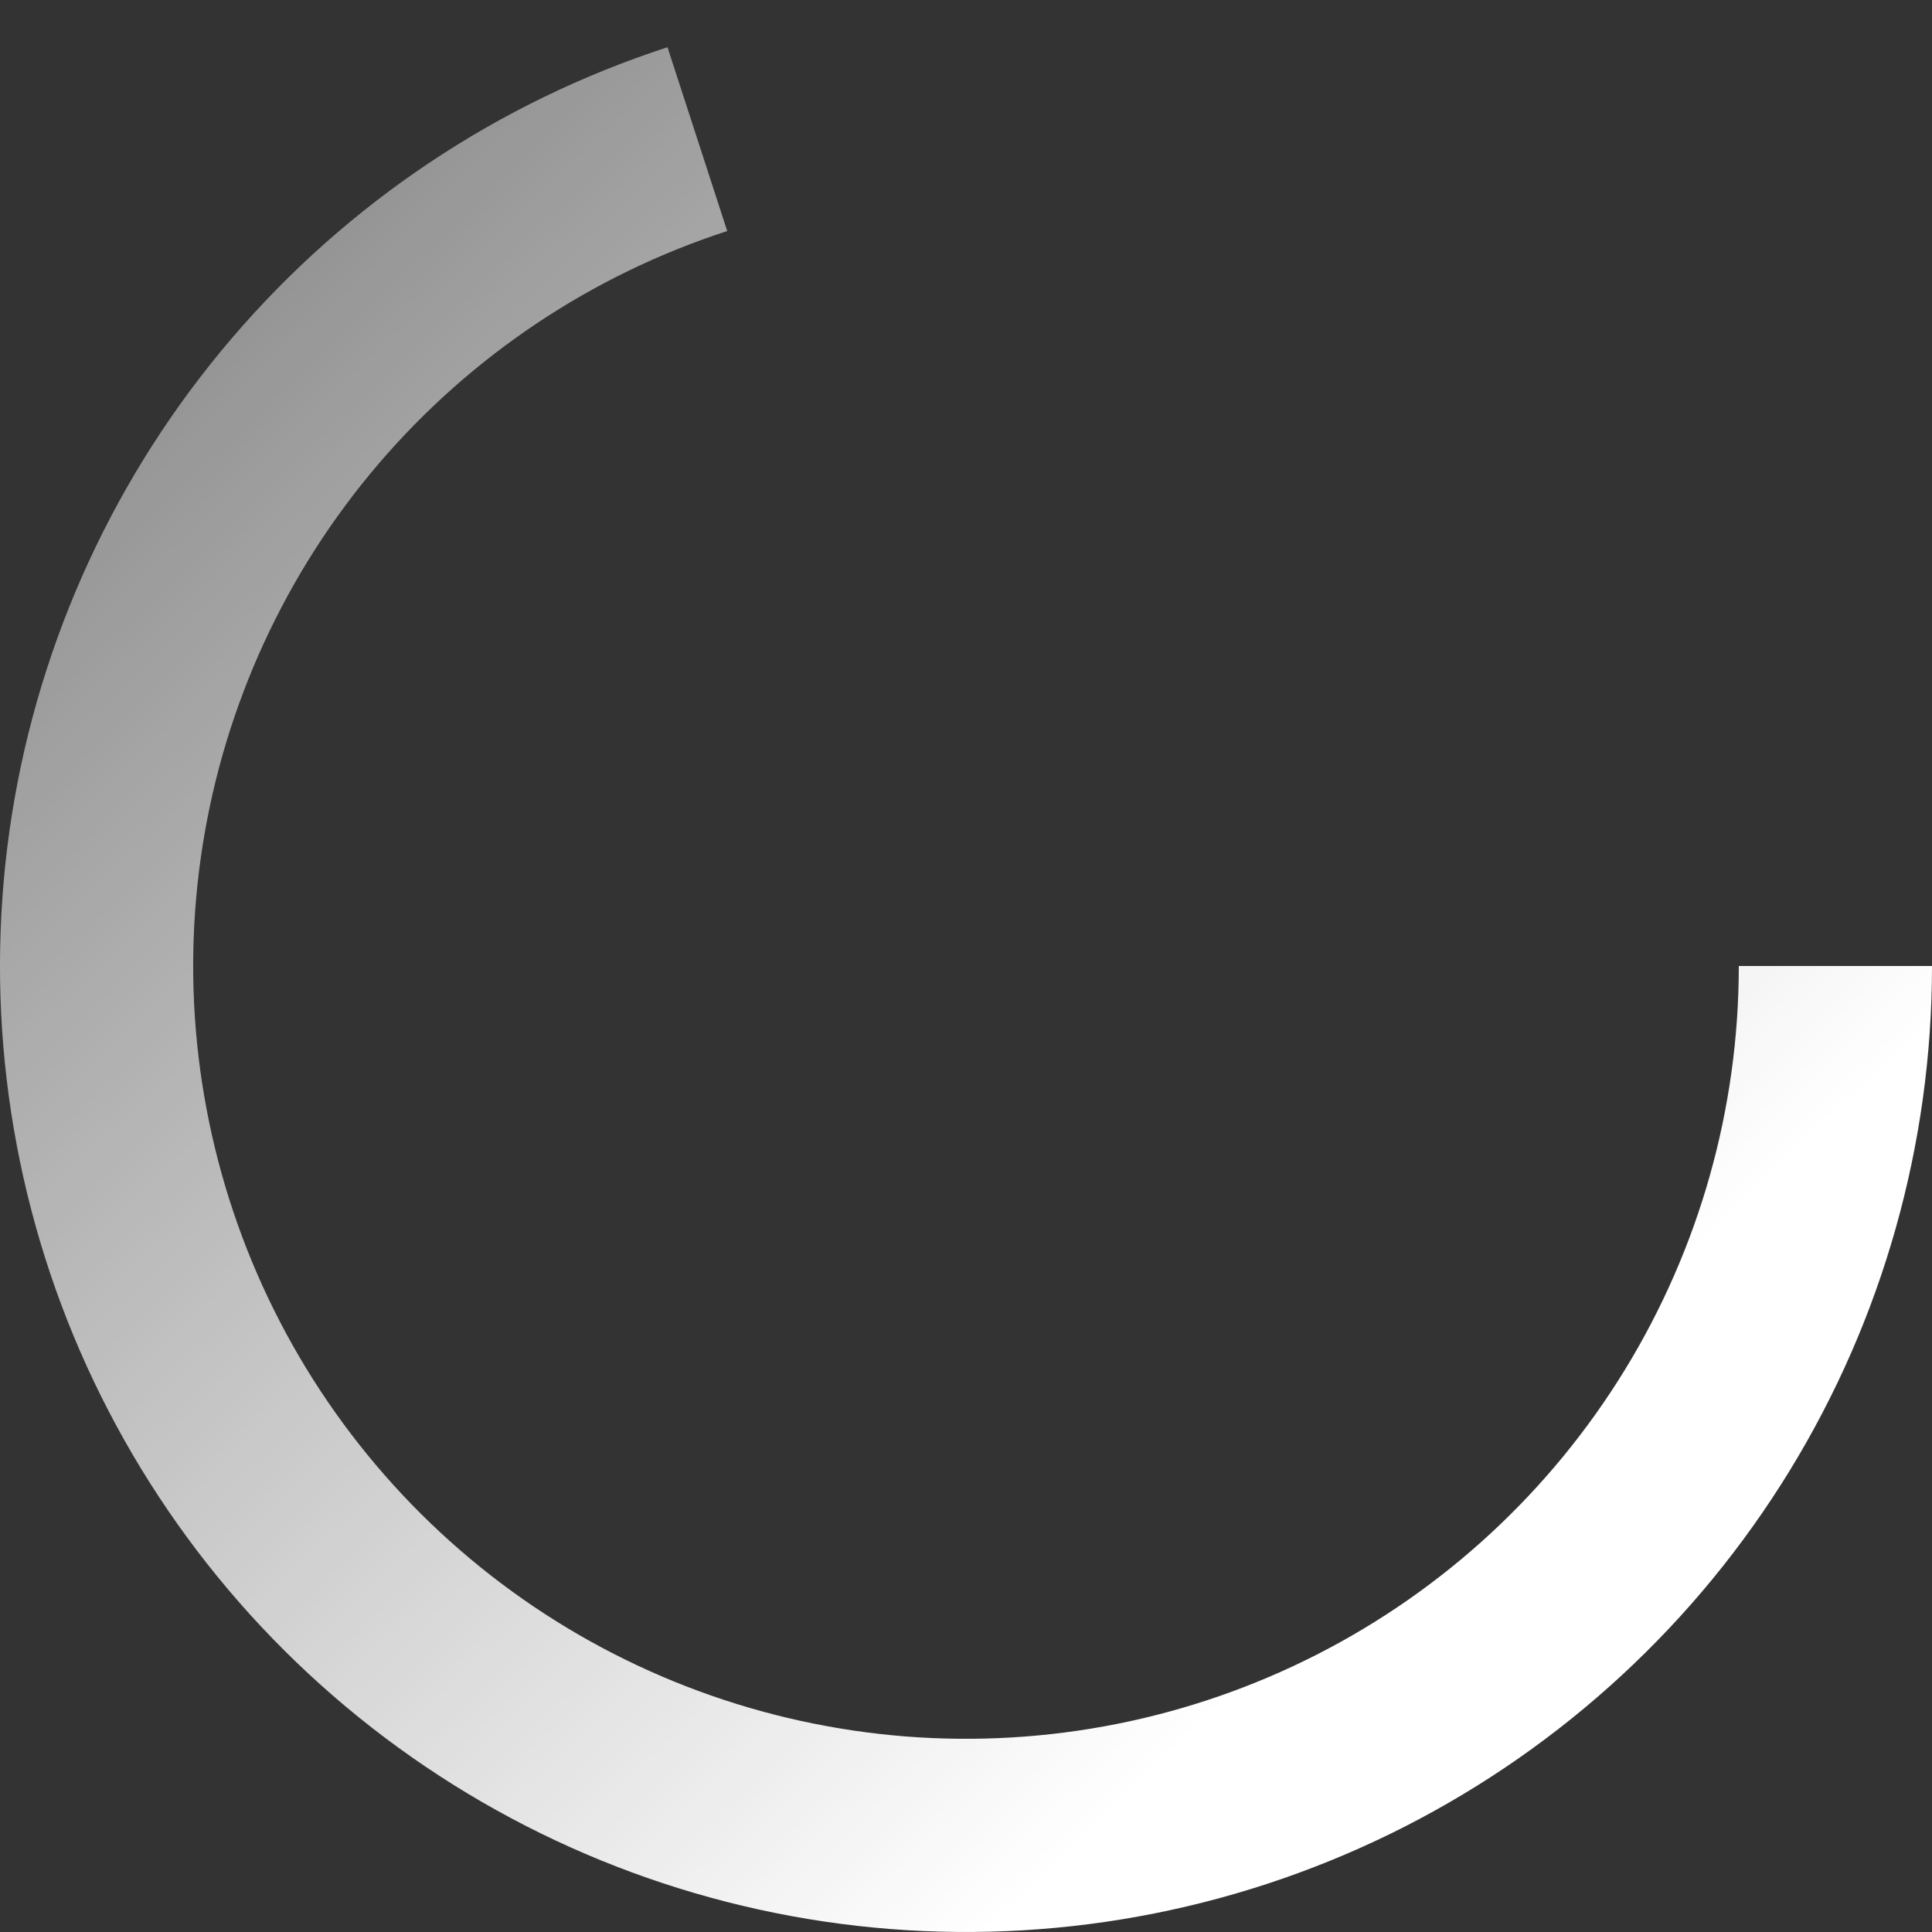 <svg width="22" height="22" viewBox="0 0 22 22" fill="none" xmlns="http://www.w3.org/2000/svg">
  <rect x="0" y="0" width="22" height="22" fill="#333333" stroke="none"/>
  <path
    d="M22 11C22 13.029 21.439 15.018 20.379 16.747C19.319 18.477 17.801 19.88 15.994 20.801C14.186 21.722 12.159 22.125 10.137 21.966C8.115 21.807 6.176 21.092 4.534 19.899C2.893 18.707 1.614 17.084 0.837 15.21C0.061 13.335 -0.182 11.283 0.135 9.279C0.453 7.276 1.318 5.399 2.636 3.856C3.953 2.313 5.671 1.165 7.601 0.538L8.281 2.631C6.737 3.132 5.362 4.051 4.308 5.285C3.254 6.519 2.562 8.02 2.308 9.623C2.054 11.226 2.249 12.868 2.87 14.368C3.491 15.867 4.515 17.165 5.827 18.119C7.14 19.073 8.692 19.645 10.31 19.773C11.928 19.9 13.549 19.578 14.995 18.841C16.441 18.104 17.655 16.982 18.503 15.598C19.351 14.214 19.8 12.623 19.8 11H22Z"
    fill="url(#icon_loading_linear)"
  />
  <defs>
    <linearGradient id="icon_loading_linear" x1="17.5" y1="16" x2="-8" y2="-10.5" gradientUnits="userSpaceOnUse">
      <stop stop-color="white" />
      <stop offset="1" stop-color="white" stop-opacity="0" />
    </linearGradient>
  </defs>
</svg>
